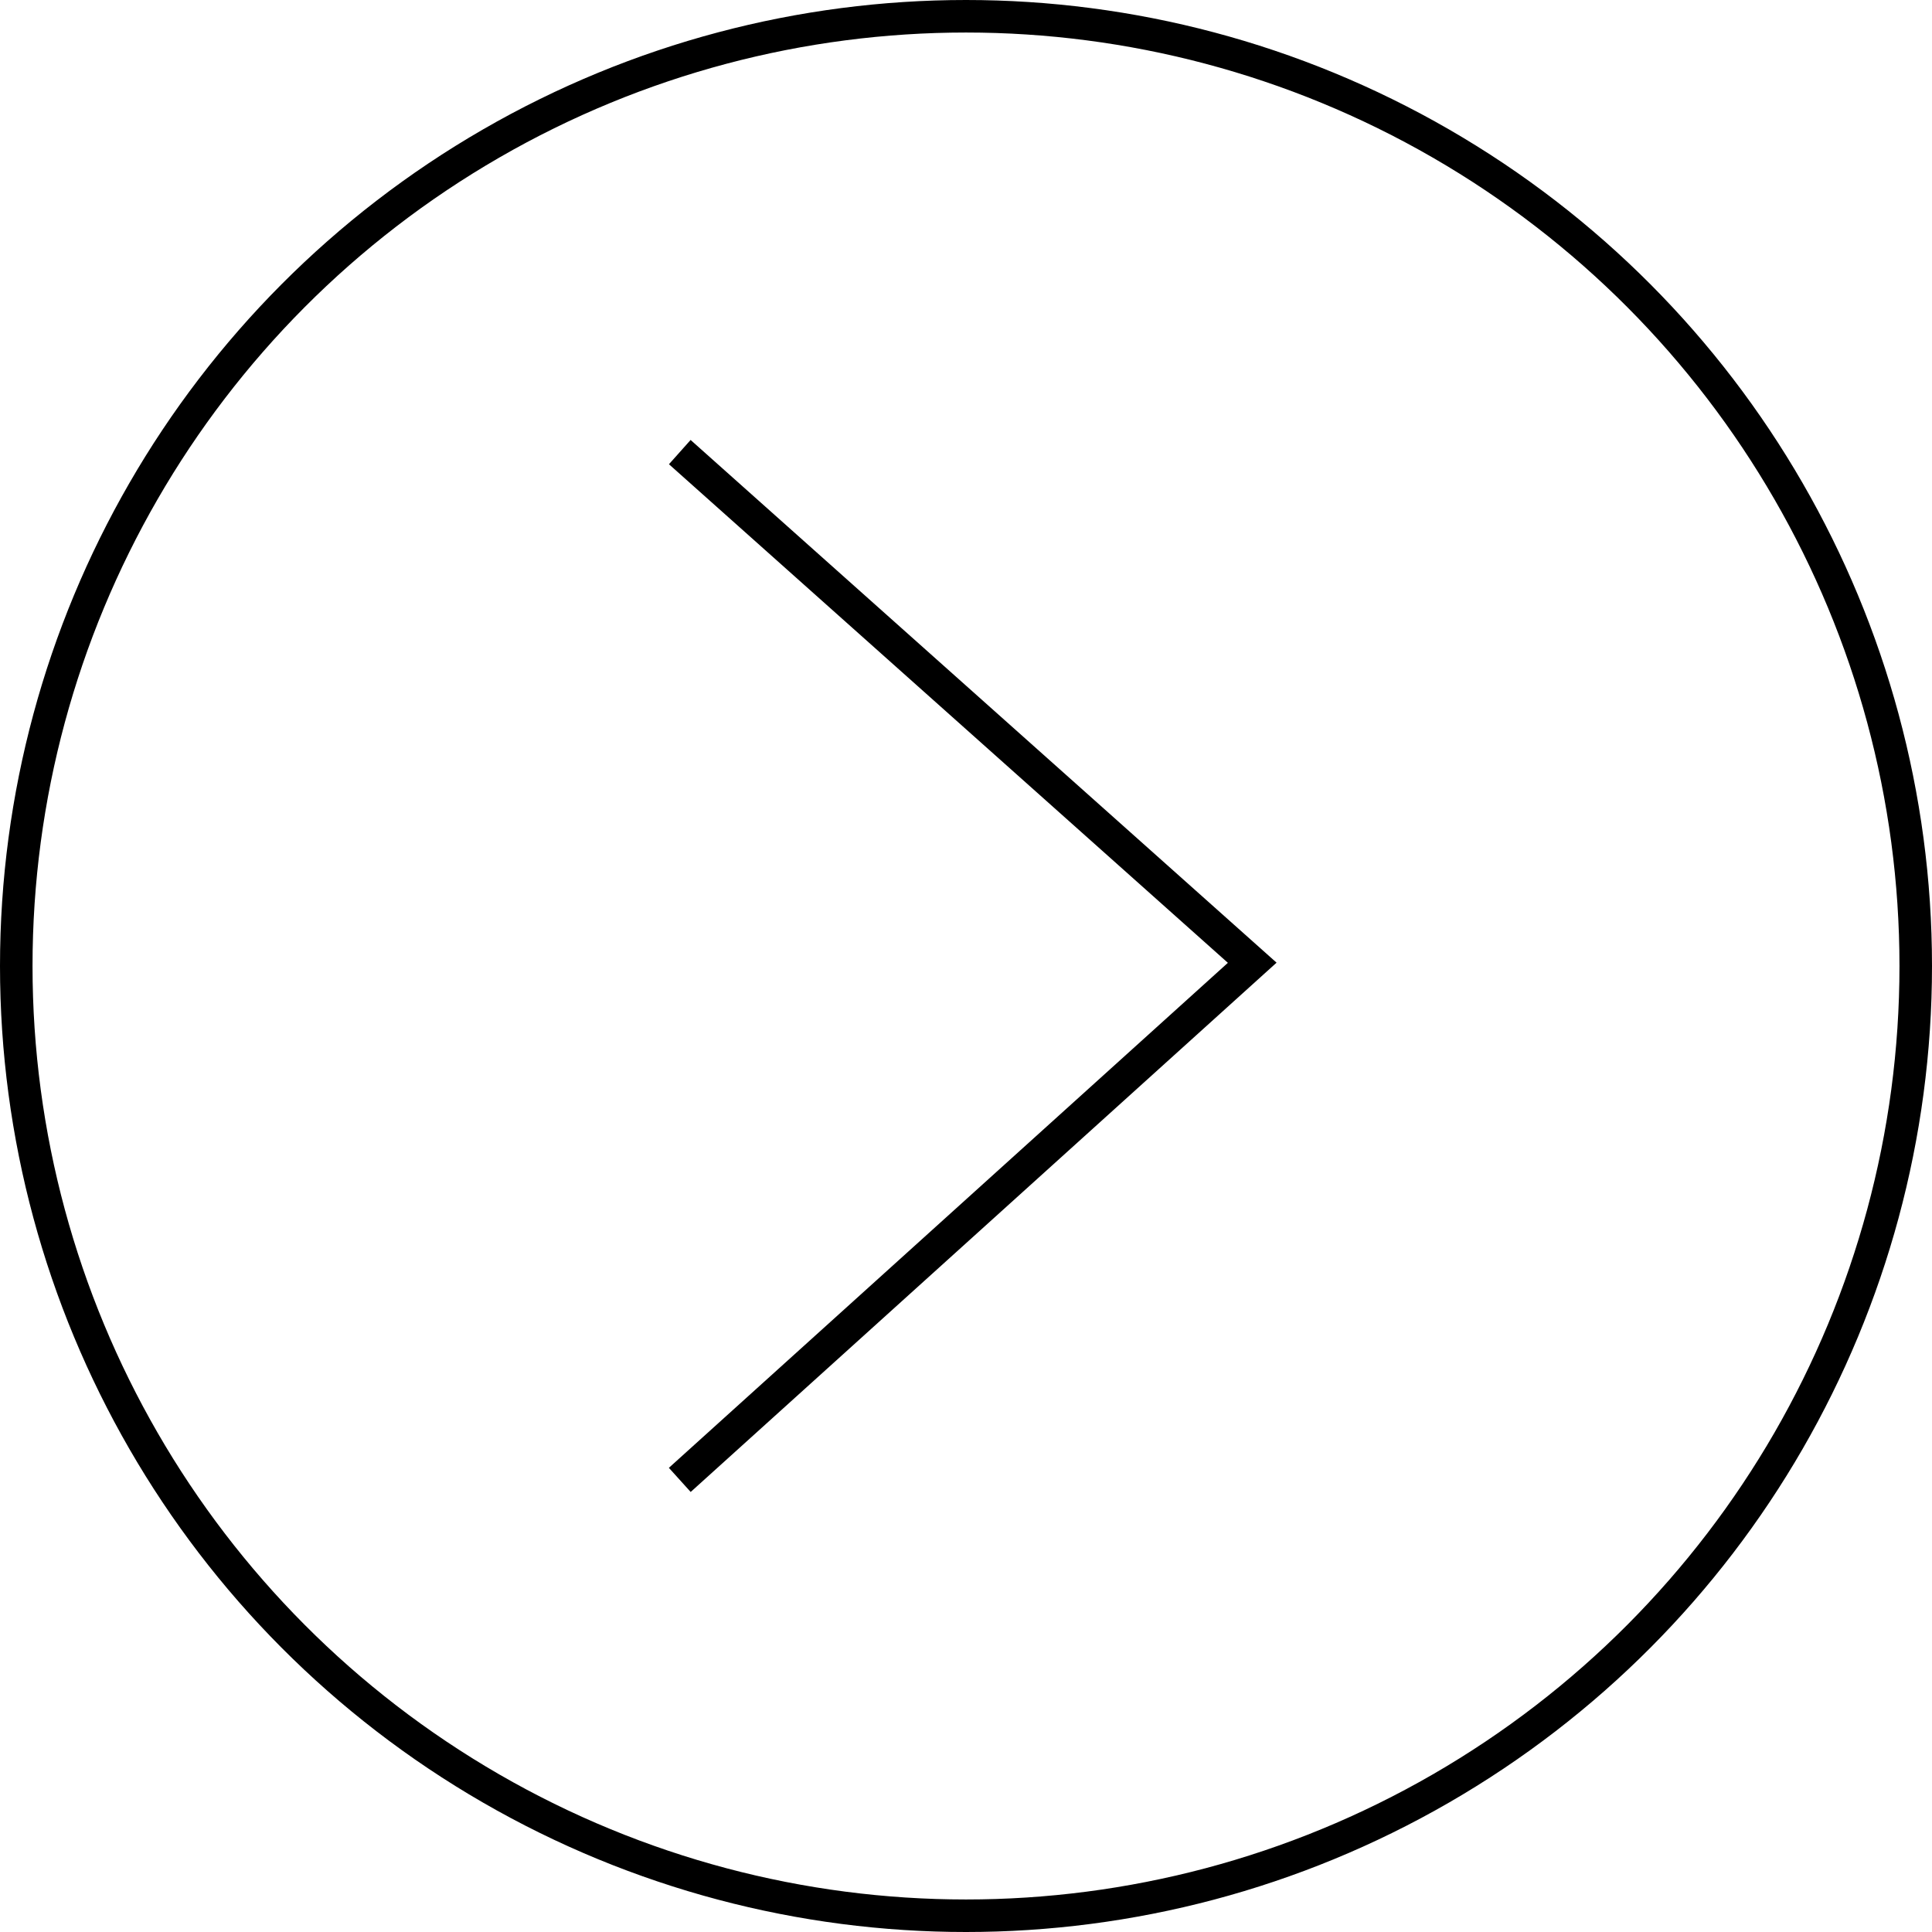 <?xml version="1.0" encoding="utf-8"?>
<!-- Generator: Adobe Illustrator 25.0.0, SVG Export Plug-In . SVG Version: 6.00 Build 0)  -->
<svg version="1.1" id="Layer_1" xmlns="http://www.w3.org/2000/svg" xmlns:xlink="http://www.w3.org/1999/xlink" x="0px" y="0px"
	 viewBox="0 0 59.4 59.4" style="enable-background:new 0 0 59.4 59.4;" xml:space="preserve">
<style type="text/css">
	.st0{fill:none;stroke:#000000;stroke-width:0.415;stroke-linecap:round;stroke-linejoin:round;stroke-miterlimit:10;}
	.st1{fill:none;stroke:#000000;stroke-linecap:round;stroke-linejoin:round;stroke-miterlimit:10;}
	.st2{fill:none;stroke:#000000;stroke-width:0.75;stroke-miterlimit:10;}
	.st3{fill:none;stroke:#000000;stroke-width:1.258;stroke-miterlimit:10;}
	.st4{fill:#FFFFFF;stroke:#000000;stroke-width:0.75;stroke-miterlimit:10;}
	.st5{fill:none;stroke:#000000;stroke-width:0.556;stroke-miterlimit:10;}
	.st6{fill:none;stroke:#000000;stroke-width:0.6;stroke-miterlimit:10;}
	.st7{fill:none;stroke:#000000;stroke-width:0.493;stroke-miterlimit:10;}
	.st8{fill:#FFFFFF;stroke:#000000;stroke-width:0.493;stroke-miterlimit:10;}
	.st9{fill:none;stroke:#000000;stroke-miterlimit:10;}
	.st10{stroke:#000000;stroke-miterlimit:10;}
	.st11{fill:none;stroke:#000000;stroke-linecap:round;stroke-miterlimit:10;}
</style>
<g>
	<g>
		<circle class="st9" cx="29.7" cy="29.7" r="29.2"/>
	</g>
	<polyline class="st9" points="20.9,45.5 38.5,29.6 20.9,13.9 	"/>
</g>
</svg>
